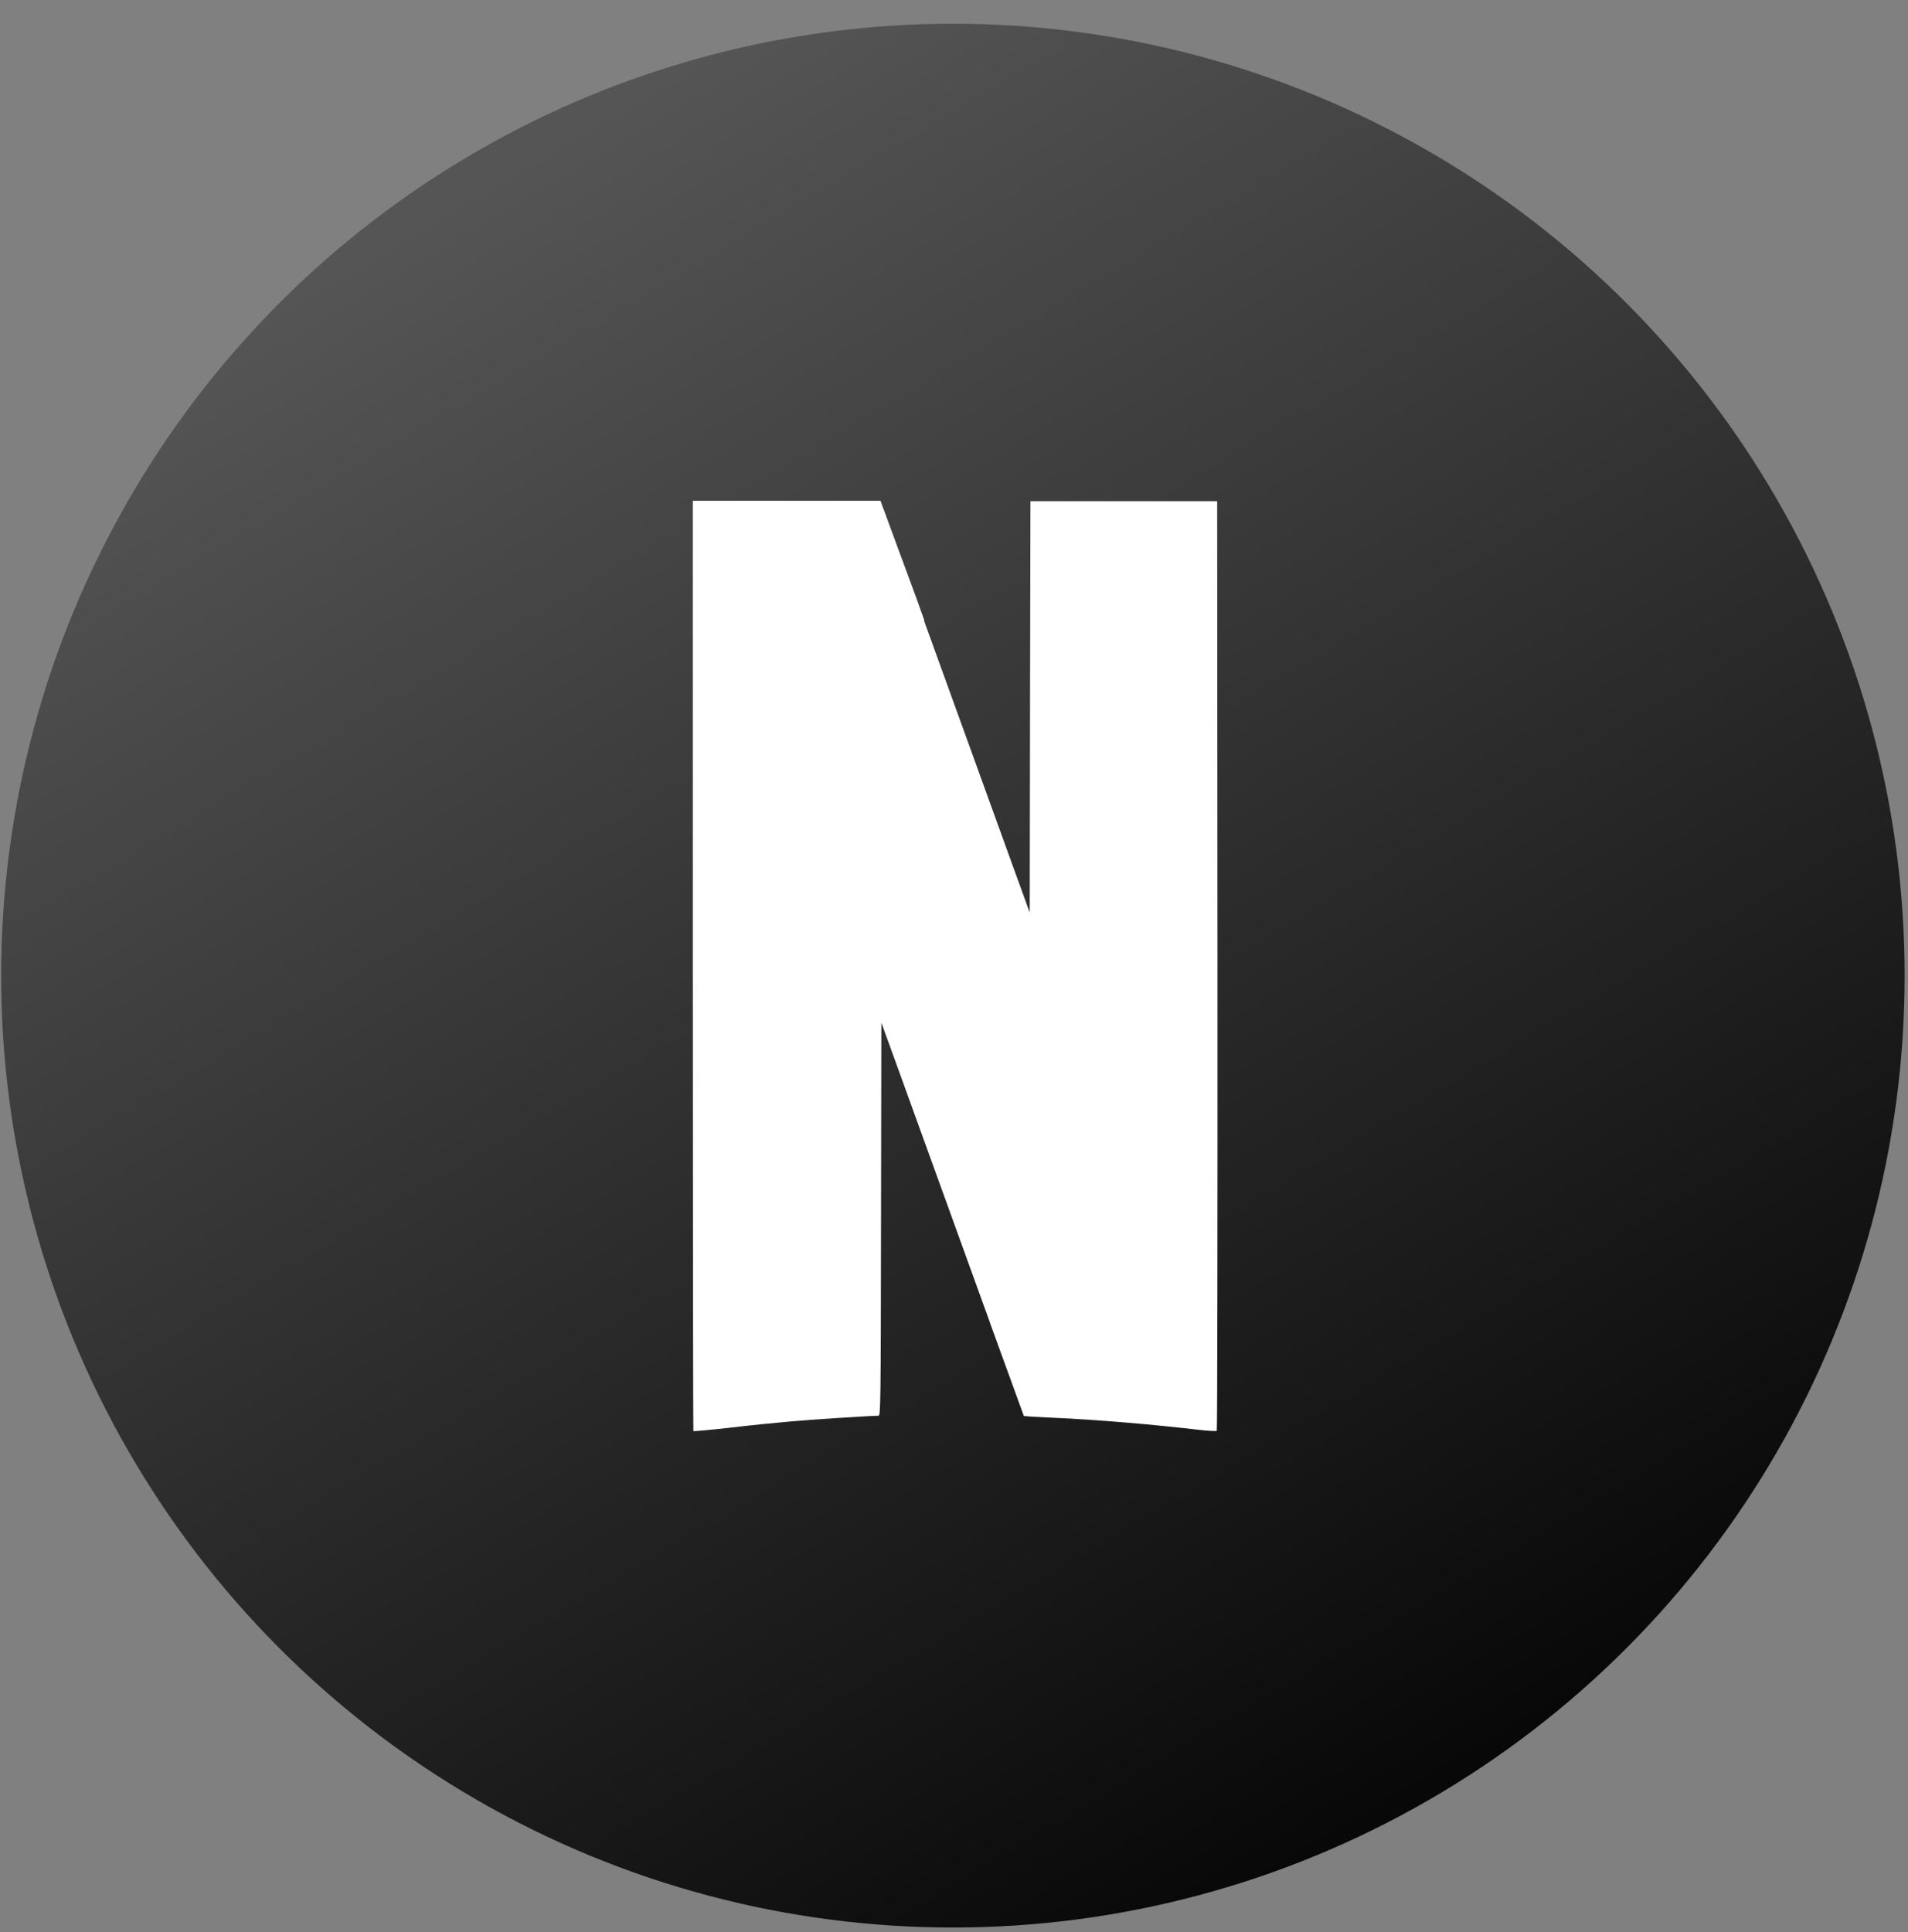 <svg width="80" height="81" viewBox="0 0 80 81" fill="none" xmlns="http://www.w3.org/2000/svg">
<rect x="0" y="0" width="80" height="81" fill="#808080" stroke="none"/>
<circle cx="39.954" cy="40.9" r="39.905" fill="url(#paint0_linear)"/>
<path d="M29.049 21.002L36.952 42.878V42.866L37.578 44.589C41.051 54.191 42.918 59.338 42.928 59.35C42.935 59.35 43.461 59.382 44.096 59.415C46.02 59.496 48.406 59.707 50.212 59.919C50.628 59.967 50.988 59.984 51.011 59.967L43.175 38.254L42.449 36.255L38.418 25.122C37.652 23.009 37.004 21.208 36.97 21.14L36.919 20.995H29.057L29.049 21.002ZM43.205 21.015L43.188 29.638L43.175 38.262L42.447 36.26V36.256L41.507 55.451C42.431 57.998 42.925 59.356 42.93 59.363C42.937 59.369 43.462 59.402 44.098 59.431C46.023 59.512 48.407 59.724 50.221 59.935C50.637 59.984 50.998 60 51.019 59.984C51.041 59.967 51.053 51.175 51.048 40.464L51.034 21.011H43.205V21.015ZM29.049 20.998V40.485C29.049 51.202 29.061 59.98 29.074 59.993C29.087 60.006 29.766 59.945 30.583 59.854C31.398 59.756 32.529 59.642 33.095 59.594C33.957 59.512 36.536 59.35 36.835 59.35C36.922 59.35 36.929 58.911 36.94 51.093L36.954 42.837L37.586 44.56L37.802 45.171L38.751 25.993L38.434 25.105L36.97 21.14L36.92 20.998H29.049Z" fill="white"/>
<defs>
<linearGradient id="paint0_linear" x1="21.499" y1="6.995" x2="65.499" y2="80.995" gradientUnits="userSpaceOnUse">
<stop stop-color="#555555"/>
<stop offset="1"/>
</linearGradient>
</defs>
</svg>
